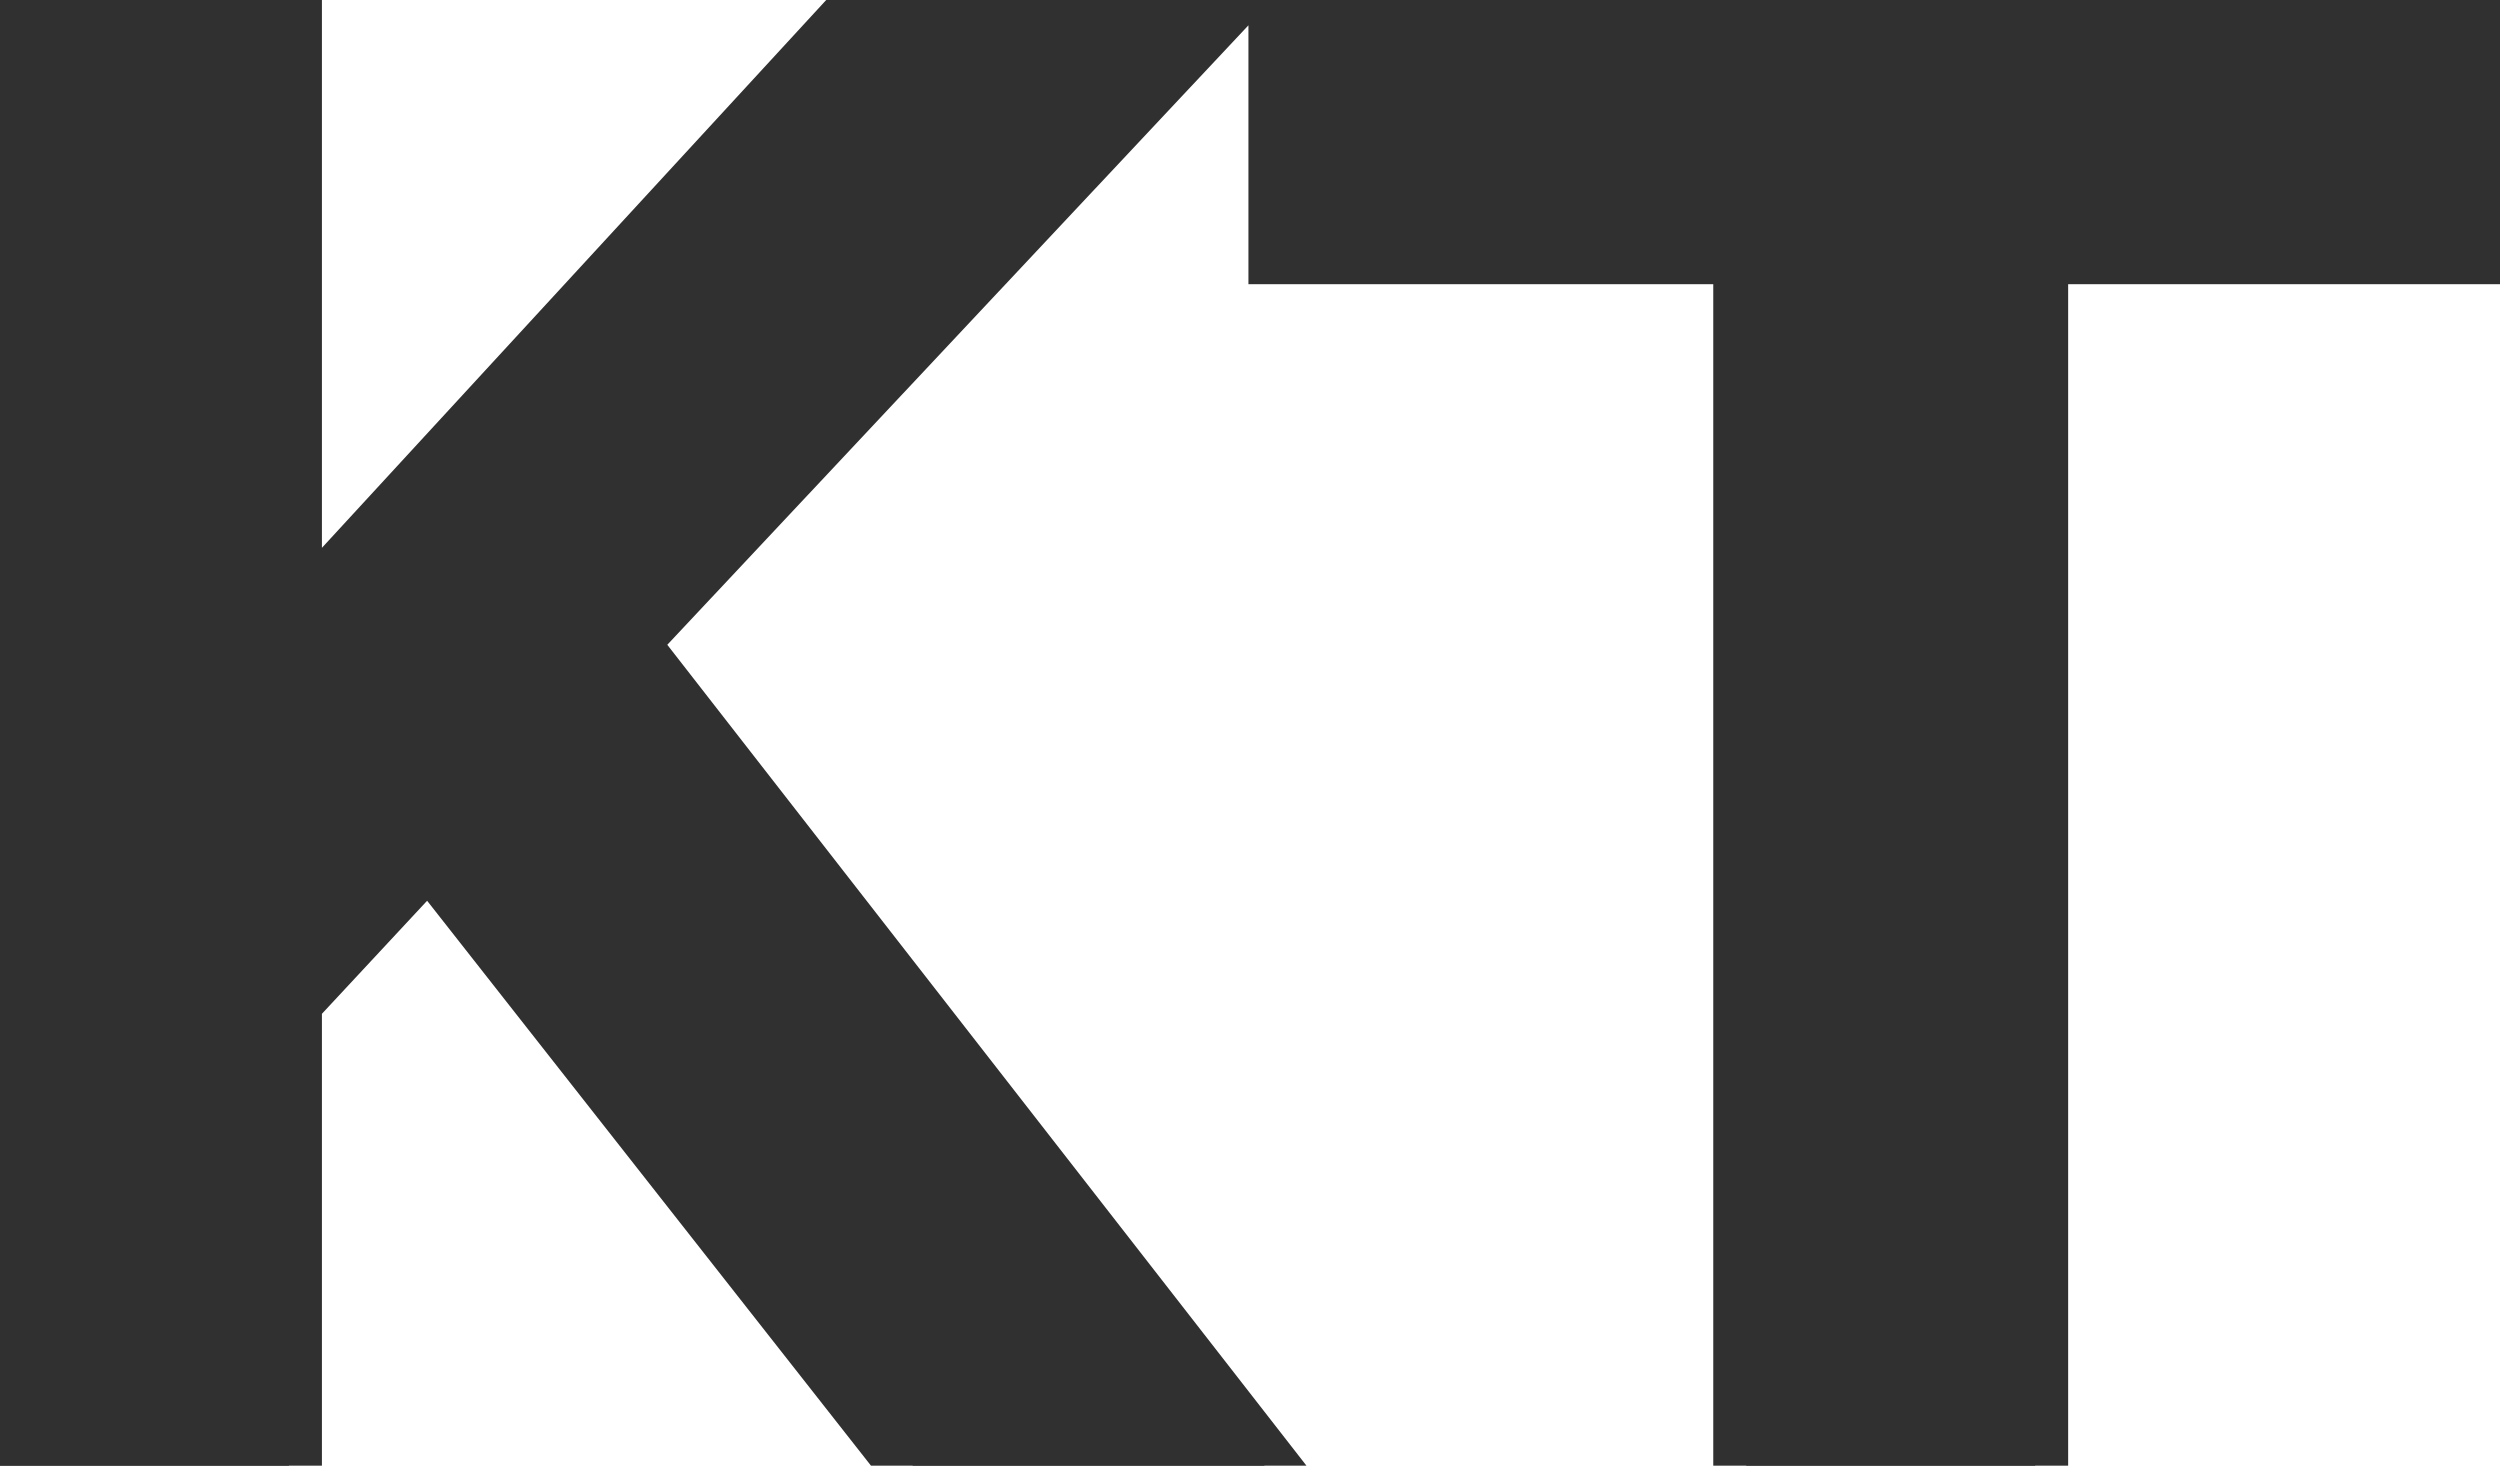 <svg width="35.82" height="21" viewBox="0 0 35.82 21" xmlns="http://www.w3.org/2000/svg"><g id="svgGroup" stroke-linecap="round" fill-rule="evenodd" font-size="9pt" stroke="#303030" stroke-width="0.25mm" fill="#303030" style="stroke:#303030;stroke-width:0.25mm;fill:#303030"><path d="M 18.12 21 L 13.08 21 L 6.15 12.18 L 4.14 14.34 L 4.14 21 L 0 21 L 0 0 L 4.14 0 L 4.14 9.06 L 12.48 0 L 17.58 0 L 8.94 9.21 L 18.12 21 Z M 25.02 21 L 25.02 3.6 L 18.36 3.6 L 18.36 0 L 35.82 0 L 35.82 3.6 L 29.16 3.6 L 29.16 21 L 25.02 21 Z" vector-effect="non-scaling-stroke"/></g></svg>